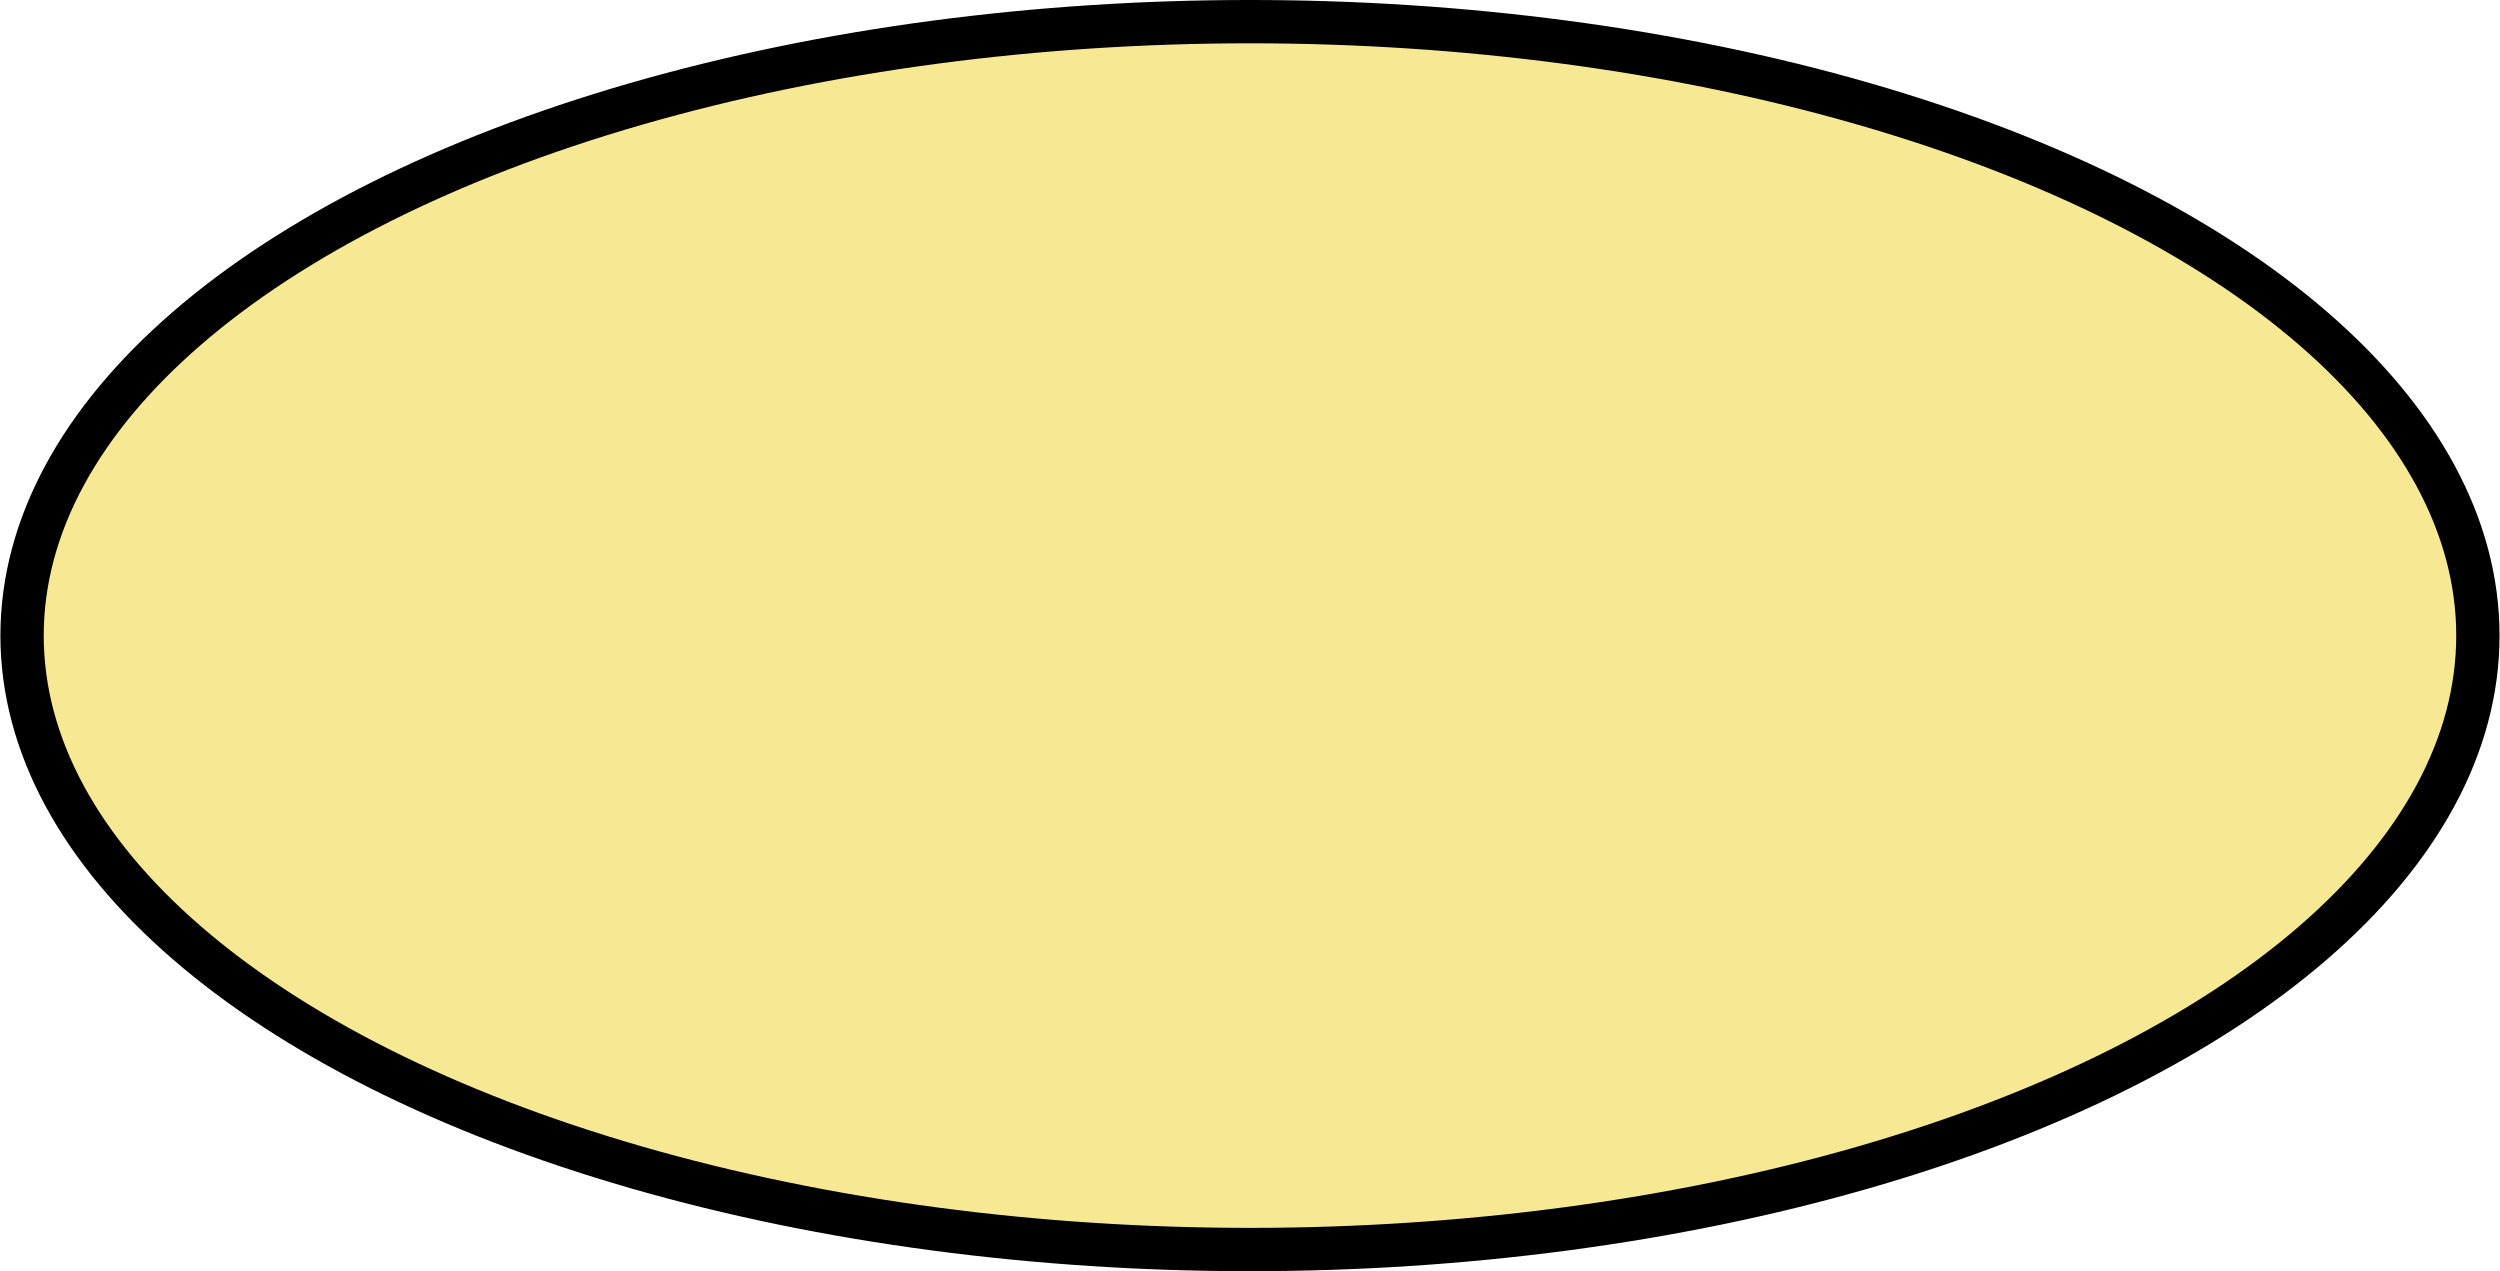 <?xml version="1.0" encoding="UTF-8" standalone="no"?>
<!DOCTYPE svg PUBLIC "-//W3C//DTD SVG 1.1//EN" "http://www.w3.org/Graphics/SVG/1.1/DTD/svg11.dtd">
<svg xmlnsDc="http://purl.org/dc/elements/1.1/" xmlns="http://www.w3.org/2000/svg" version="1.1" xmlnsXl="http://www.w3.org/1999/xlink" viewBox="693.5 246.5 57.693 29.346" width="59" height="30">
  <defs/>
  <g id="Canvas_1" stroke-dasharray="none" stroke-opacity="1" fill="none" fill-opacity="1" stroke="none">
    <title>Canvas 1</title>
    <g id="Canvas_1: Layer 1">
      <title>Layer 1</title>
      <g id="Graphic_47">
        <ellipse cx="722.346" cy="261.173" rx="28.347" ry="14.173" fill="#f7e994"/>
        <ellipse cx="722.346" cy="261.173" rx="28.347" ry="14.173" stroke="black" stroke-linecap="round" stroke-linejoin="round" stroke-width="1"/>
      </g>
    </g>
  </g>
</svg>
